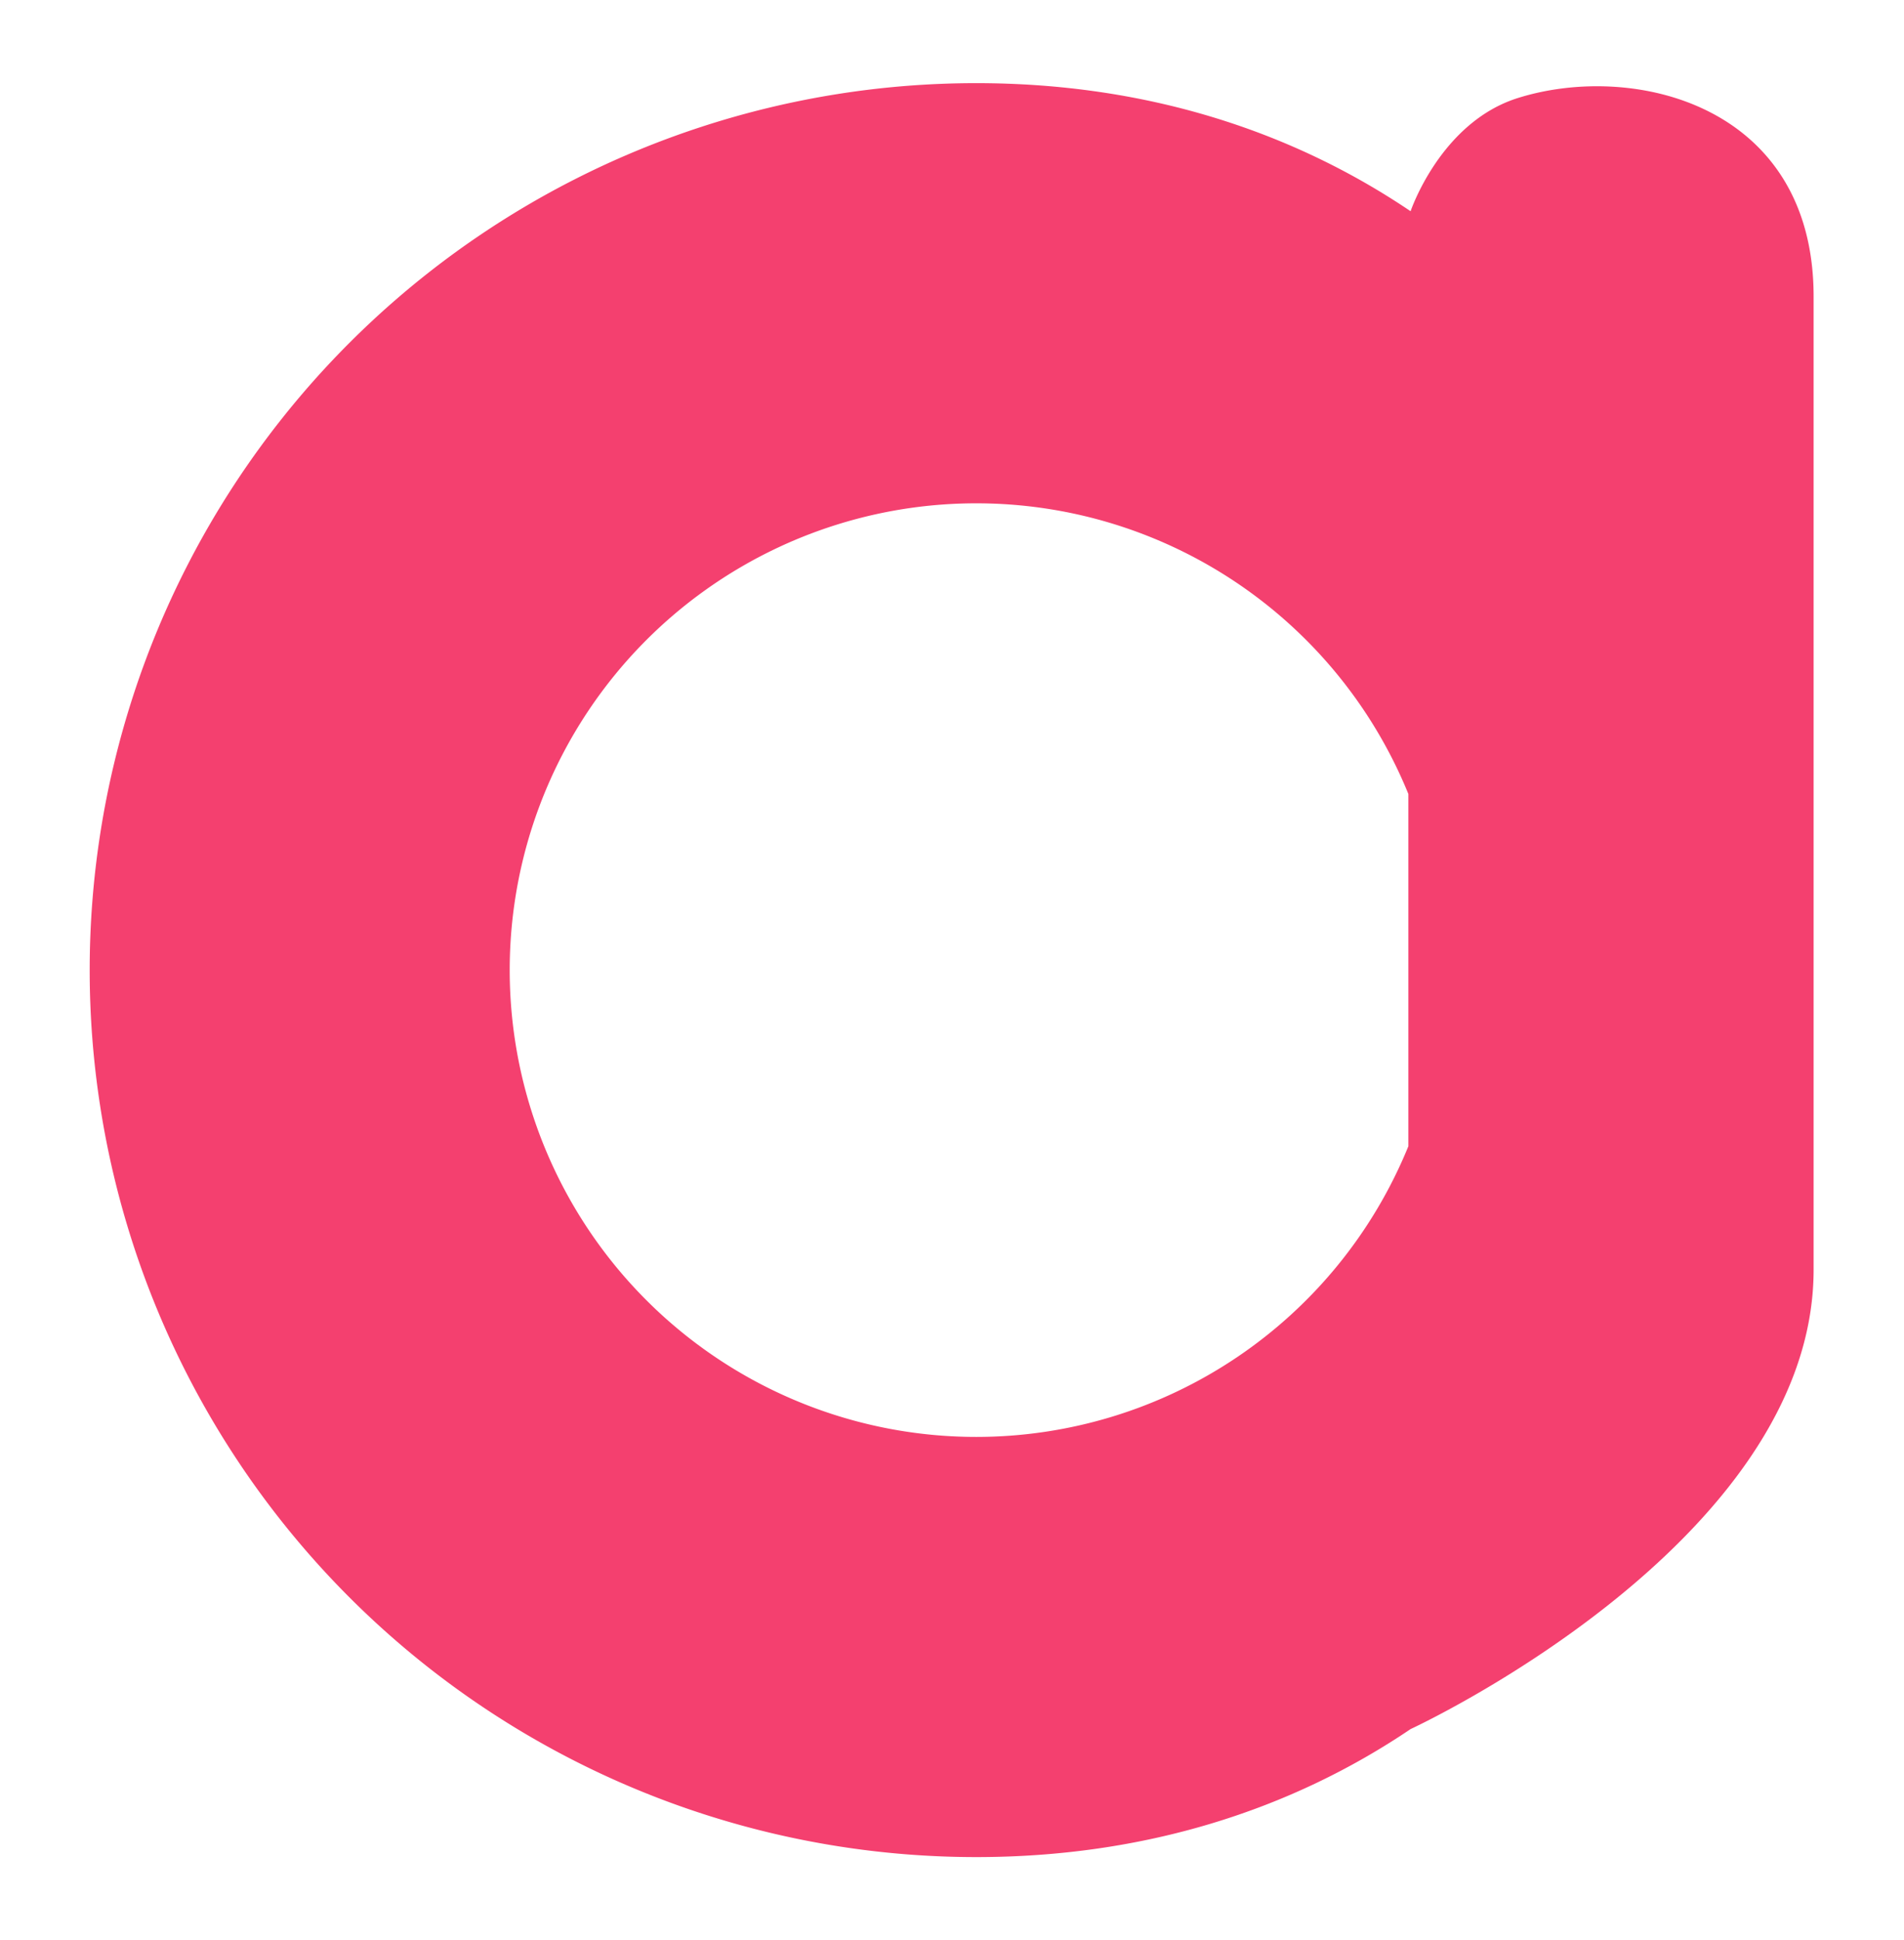 <svg id="be2ded3e-c580-468b-9603-0bf23729af84" data-name="Layer 1" xmlns="http://www.w3.org/2000/svg" width="248.36" height="252.96" viewBox="0 0 248.36 252.96">
  <defs>
    <style>
      .a00d81d7-4a1e-46b3-949a-6d11f5ef6213 {
        fill: #f4406f;
      }
    </style>
  </defs>
  <path class="a00d81d7-4a1e-46b3-949a-6d11f5ef6213" d="M184,27.54c-15.66-10.58-34.76-16.7-56.66-16.7a115.64,115.64,0,0,0,0,231.28c21.9,0,41-6.11,56.66-16.69,0,0,52.57-24.23,52.57-59.9,0-33.48,0-101.4,0-126.87,0-25-23.5-30.65-38.64-25.86C187.87,16,184,27.54,184,27.54Zm-56.66,159.8a60.86,60.86,0,1,1,56.37-83.82v45.92A60.87,60.87,0,0,1,127.37,187.34Z"/>
</svg>
